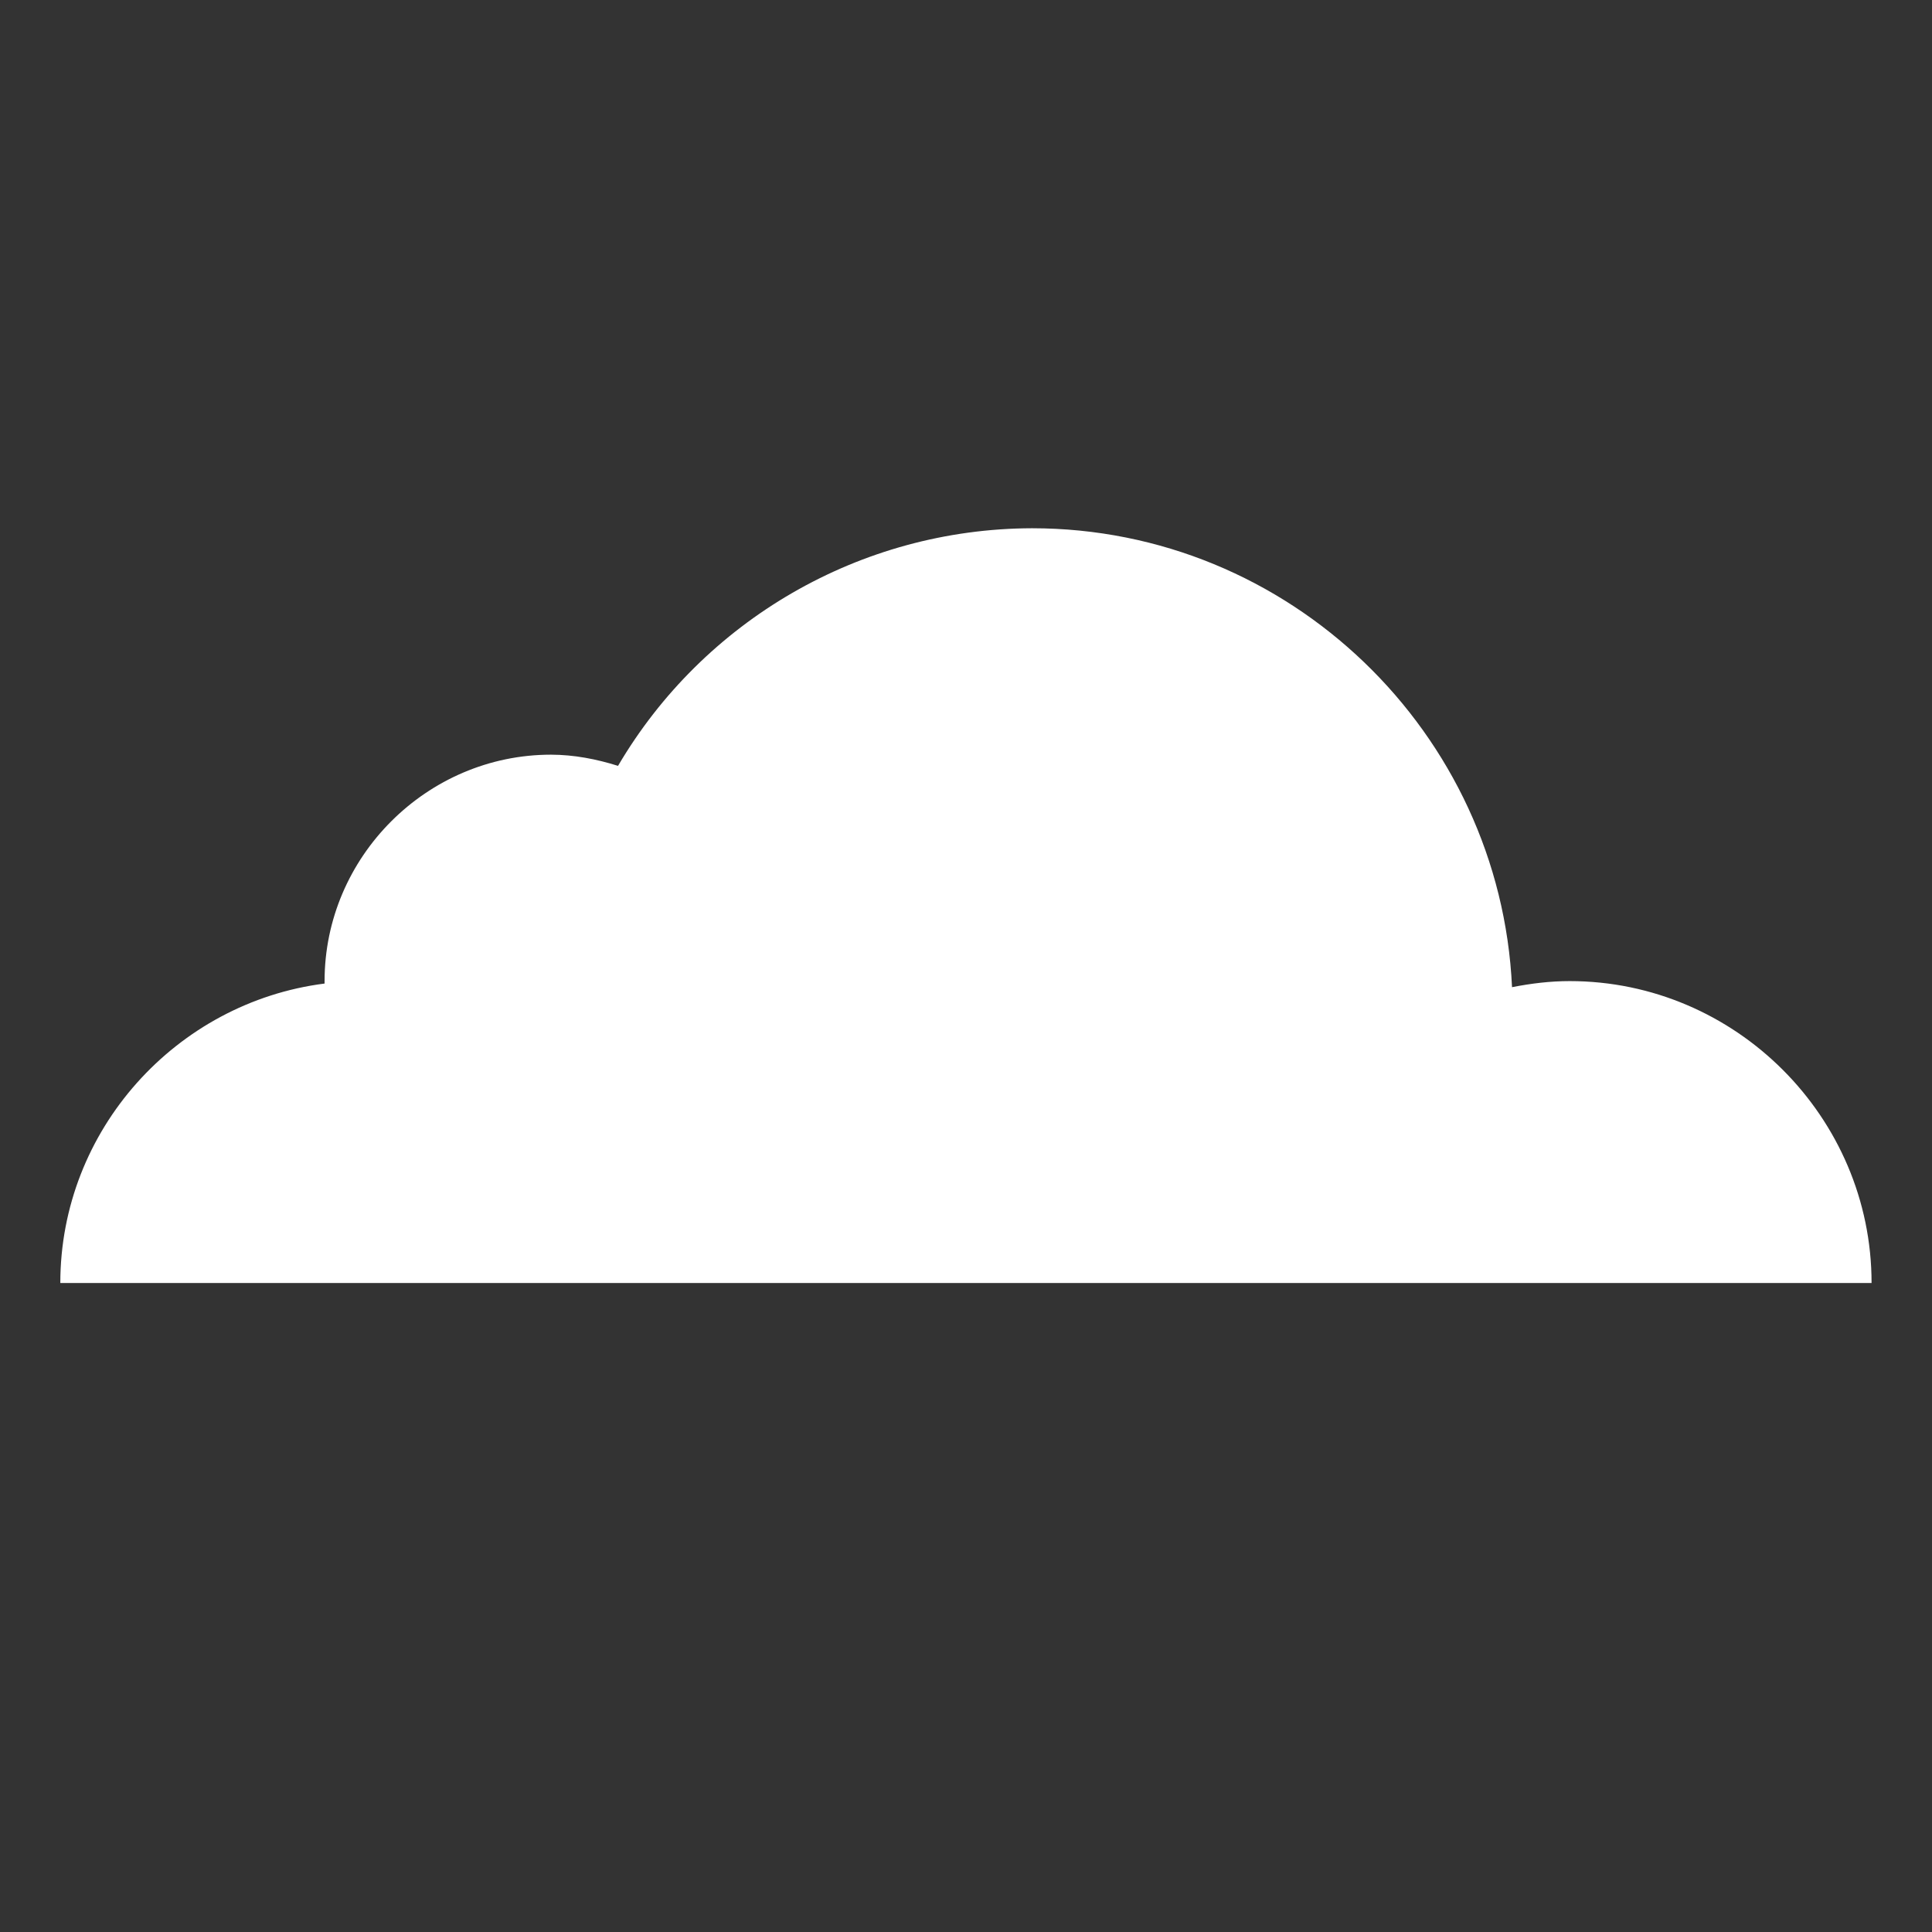 <?xml version="1.0" encoding="UTF-8" standalone="no"?>
<svg
  xmlns="http://www.w3.org/2000/svg"
  version="1.1"
  width="512"
  height="512"
  viewBox="0 0 512 512">
  <rect x="0" y="0" width="512" height="512" fill="#333333" stroke="none"/>
  <path
    d="m 273.48,139.992 c -45.616,0.125 -87.119,24.552 -109.696,62.968 -5.725,-1.8 -11.663,-2.95 -17.764,-2.963 -32.903,0 -60.005,27.102 -60.005,60.005 l 0,0.65 c -39.276,5 -70.031,38.778 -70.031,79.356 l 480.001,0 c 0,-43.954 -36.053,-80.006 -80.006,-80.006 -5.175,0 -10.263,0.625 -15.276,1.613 C 397.59,194.159 341.698,139.992 273.505,139.992 l -0.025,0 z"
    style="fill:#ffffff"/>
</svg>
